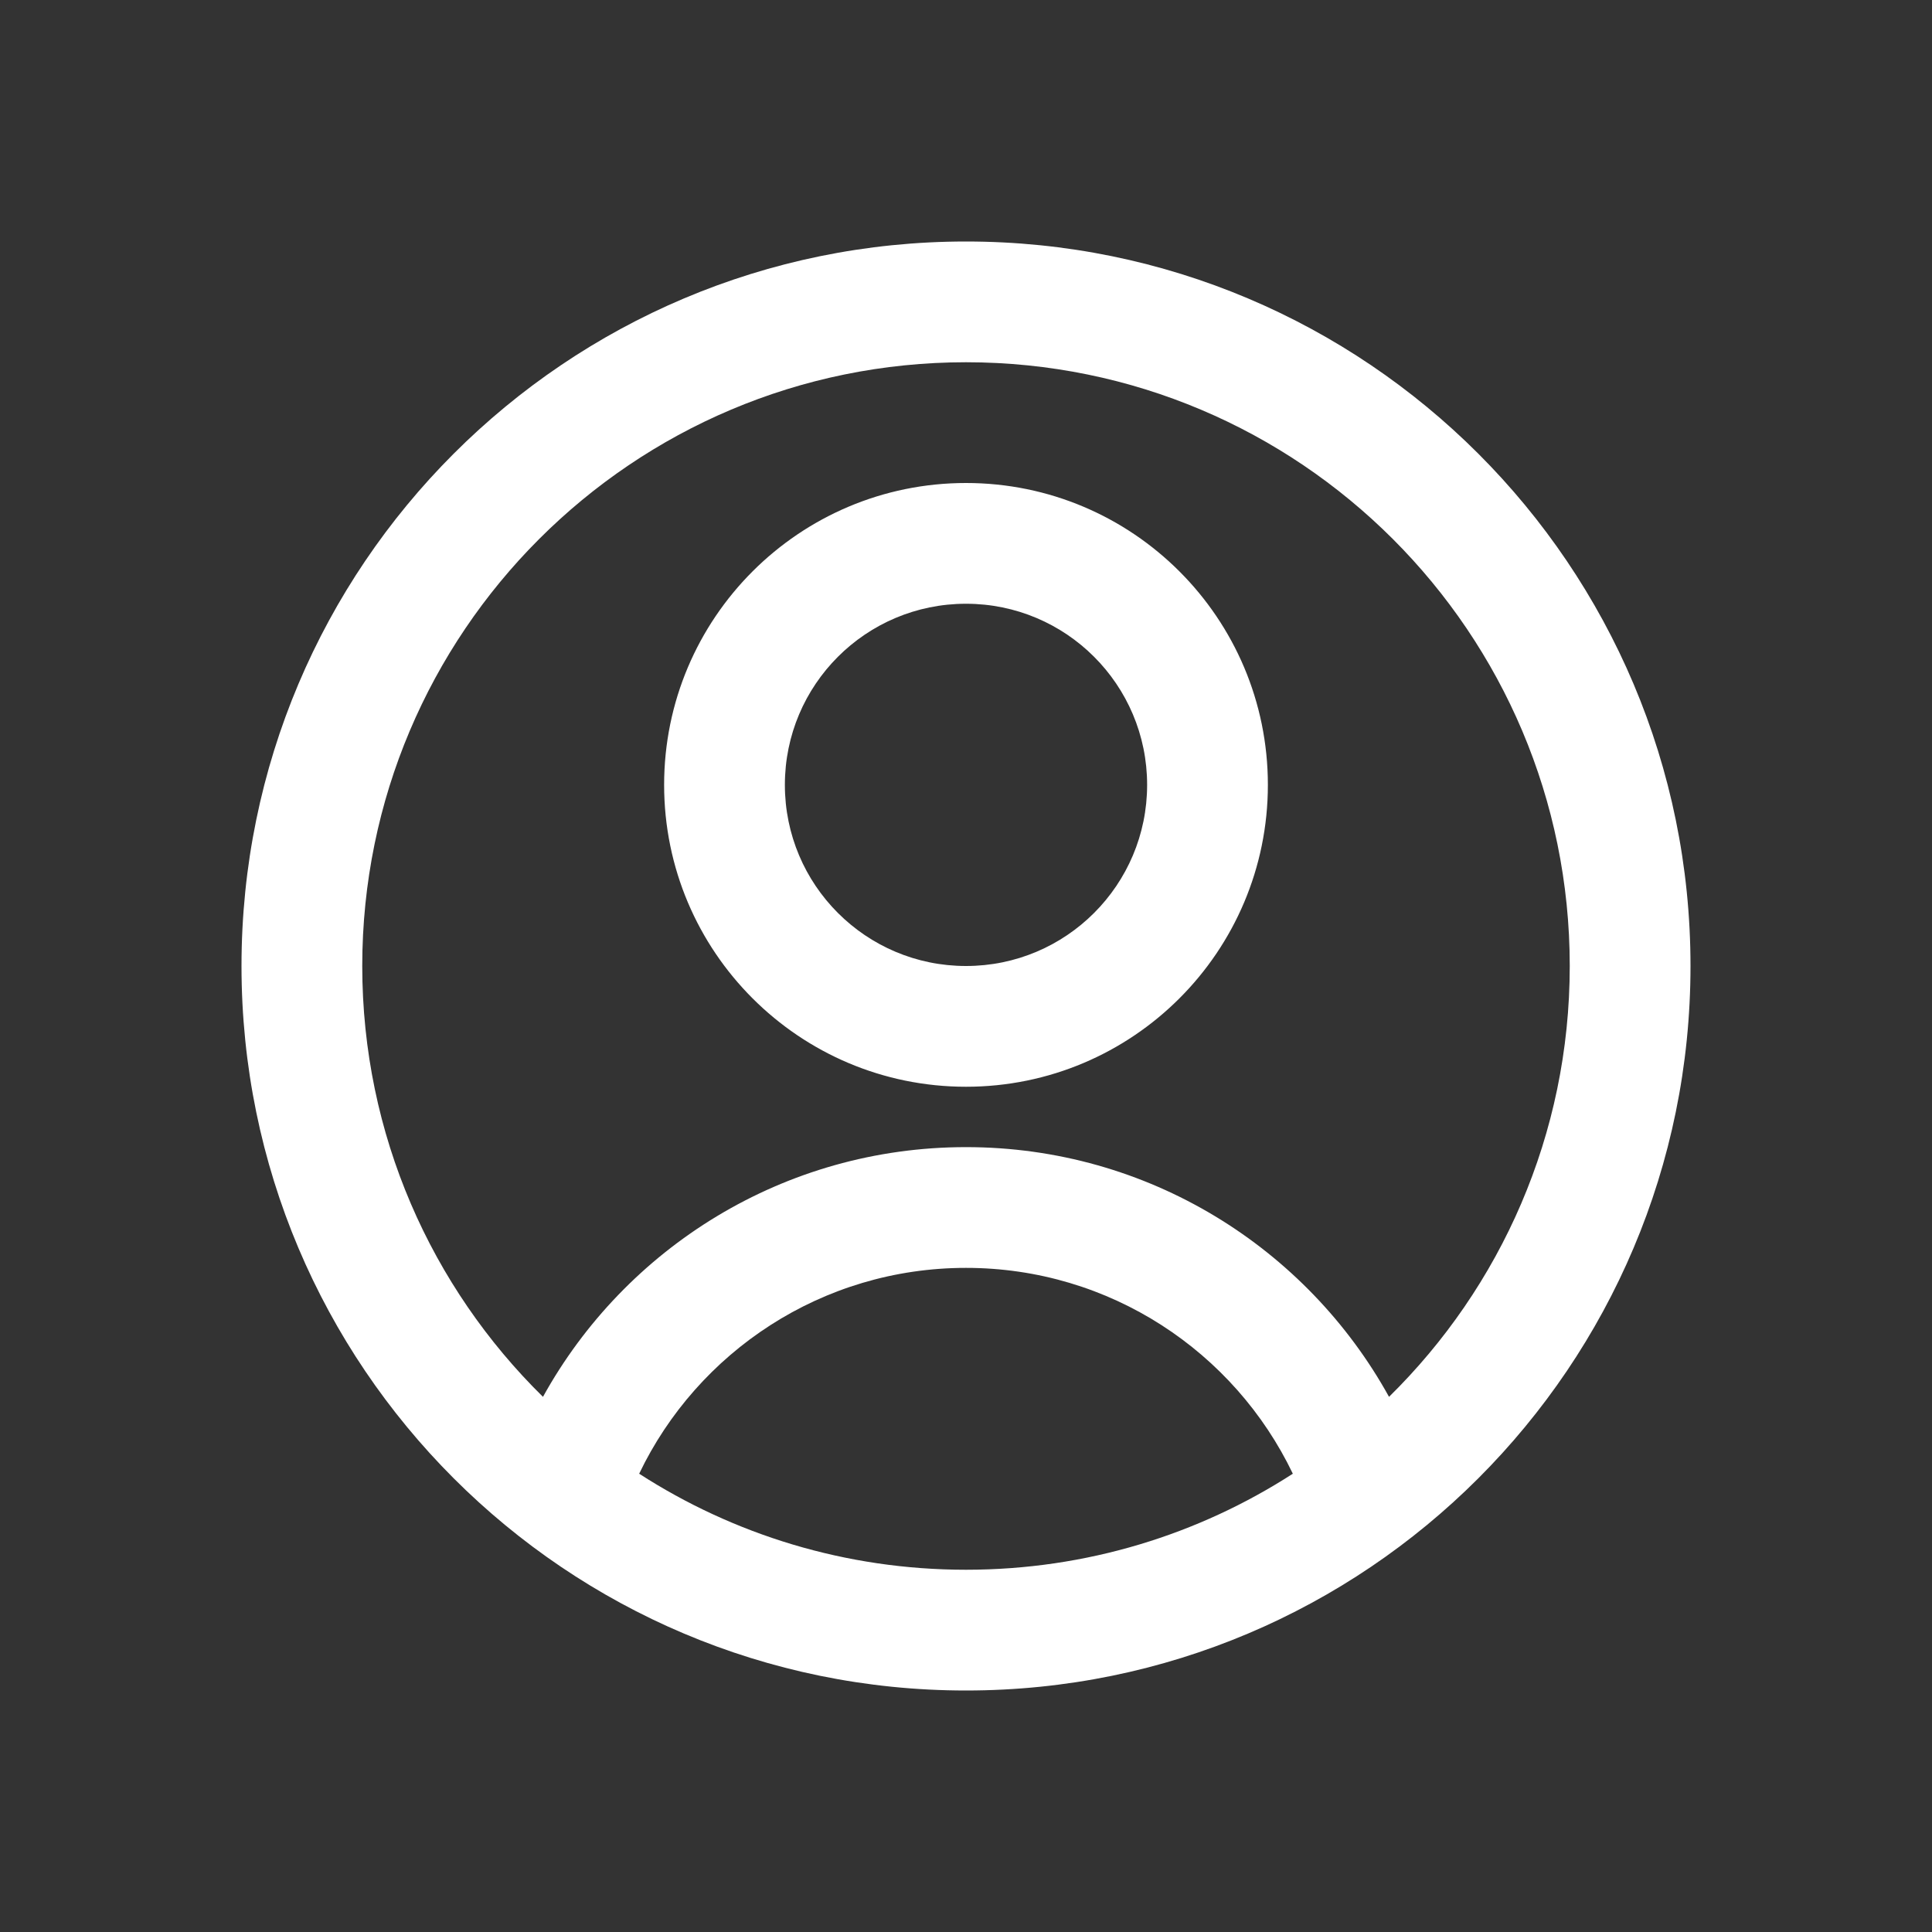 <svg width="24" height="24" viewBox="0 0 24 24" fill="none" xmlns="http://www.w3.org/2000/svg">
<rect x="0" y="0" width="24" height="24" fill="#333333" stroke="none"/>
<path fill-rule="evenodd" clip-rule="evenodd" d="M16.06 18.307C14.89 19.062 13.496 19.5 12 19.5C10.504 19.5 9.11 19.062 7.94 18.307C8.665 16.794 10.211 15.75 12 15.75C13.789 15.75 15.335 16.794 16.06 18.307ZM17.255 17.352C16.233 15.503 14.263 14.25 12 14.25C9.737 14.25 7.767 15.503 6.745 17.352C5.36 15.991 4.5 14.096 4.5 12C4.5 7.858 7.858 4.5 12 4.5C16.142 4.5 19.5 7.858 19.5 12C19.5 14.096 18.64 15.991 17.255 17.352ZM21 12C21 16.971 16.971 21 12 21C7.029 21 3 16.971 3 12C3 7.029 7.029 3 12 3C16.971 3 21 7.029 21 12ZM12 12C13.243 12 14.25 10.993 14.25 9.75C14.25 8.507 13.243 7.5 12 7.5C10.757 7.5 9.75 8.507 9.75 9.75C9.75 10.993 10.757 12 12 12ZM12 13.5C14.071 13.5 15.75 11.821 15.75 9.75C15.75 7.679 14.071 6 12 6C9.929 6 8.25 7.679 8.25 9.75C8.25 11.821 9.929 13.5 12 13.5Z" fill="white"/>
</svg>
